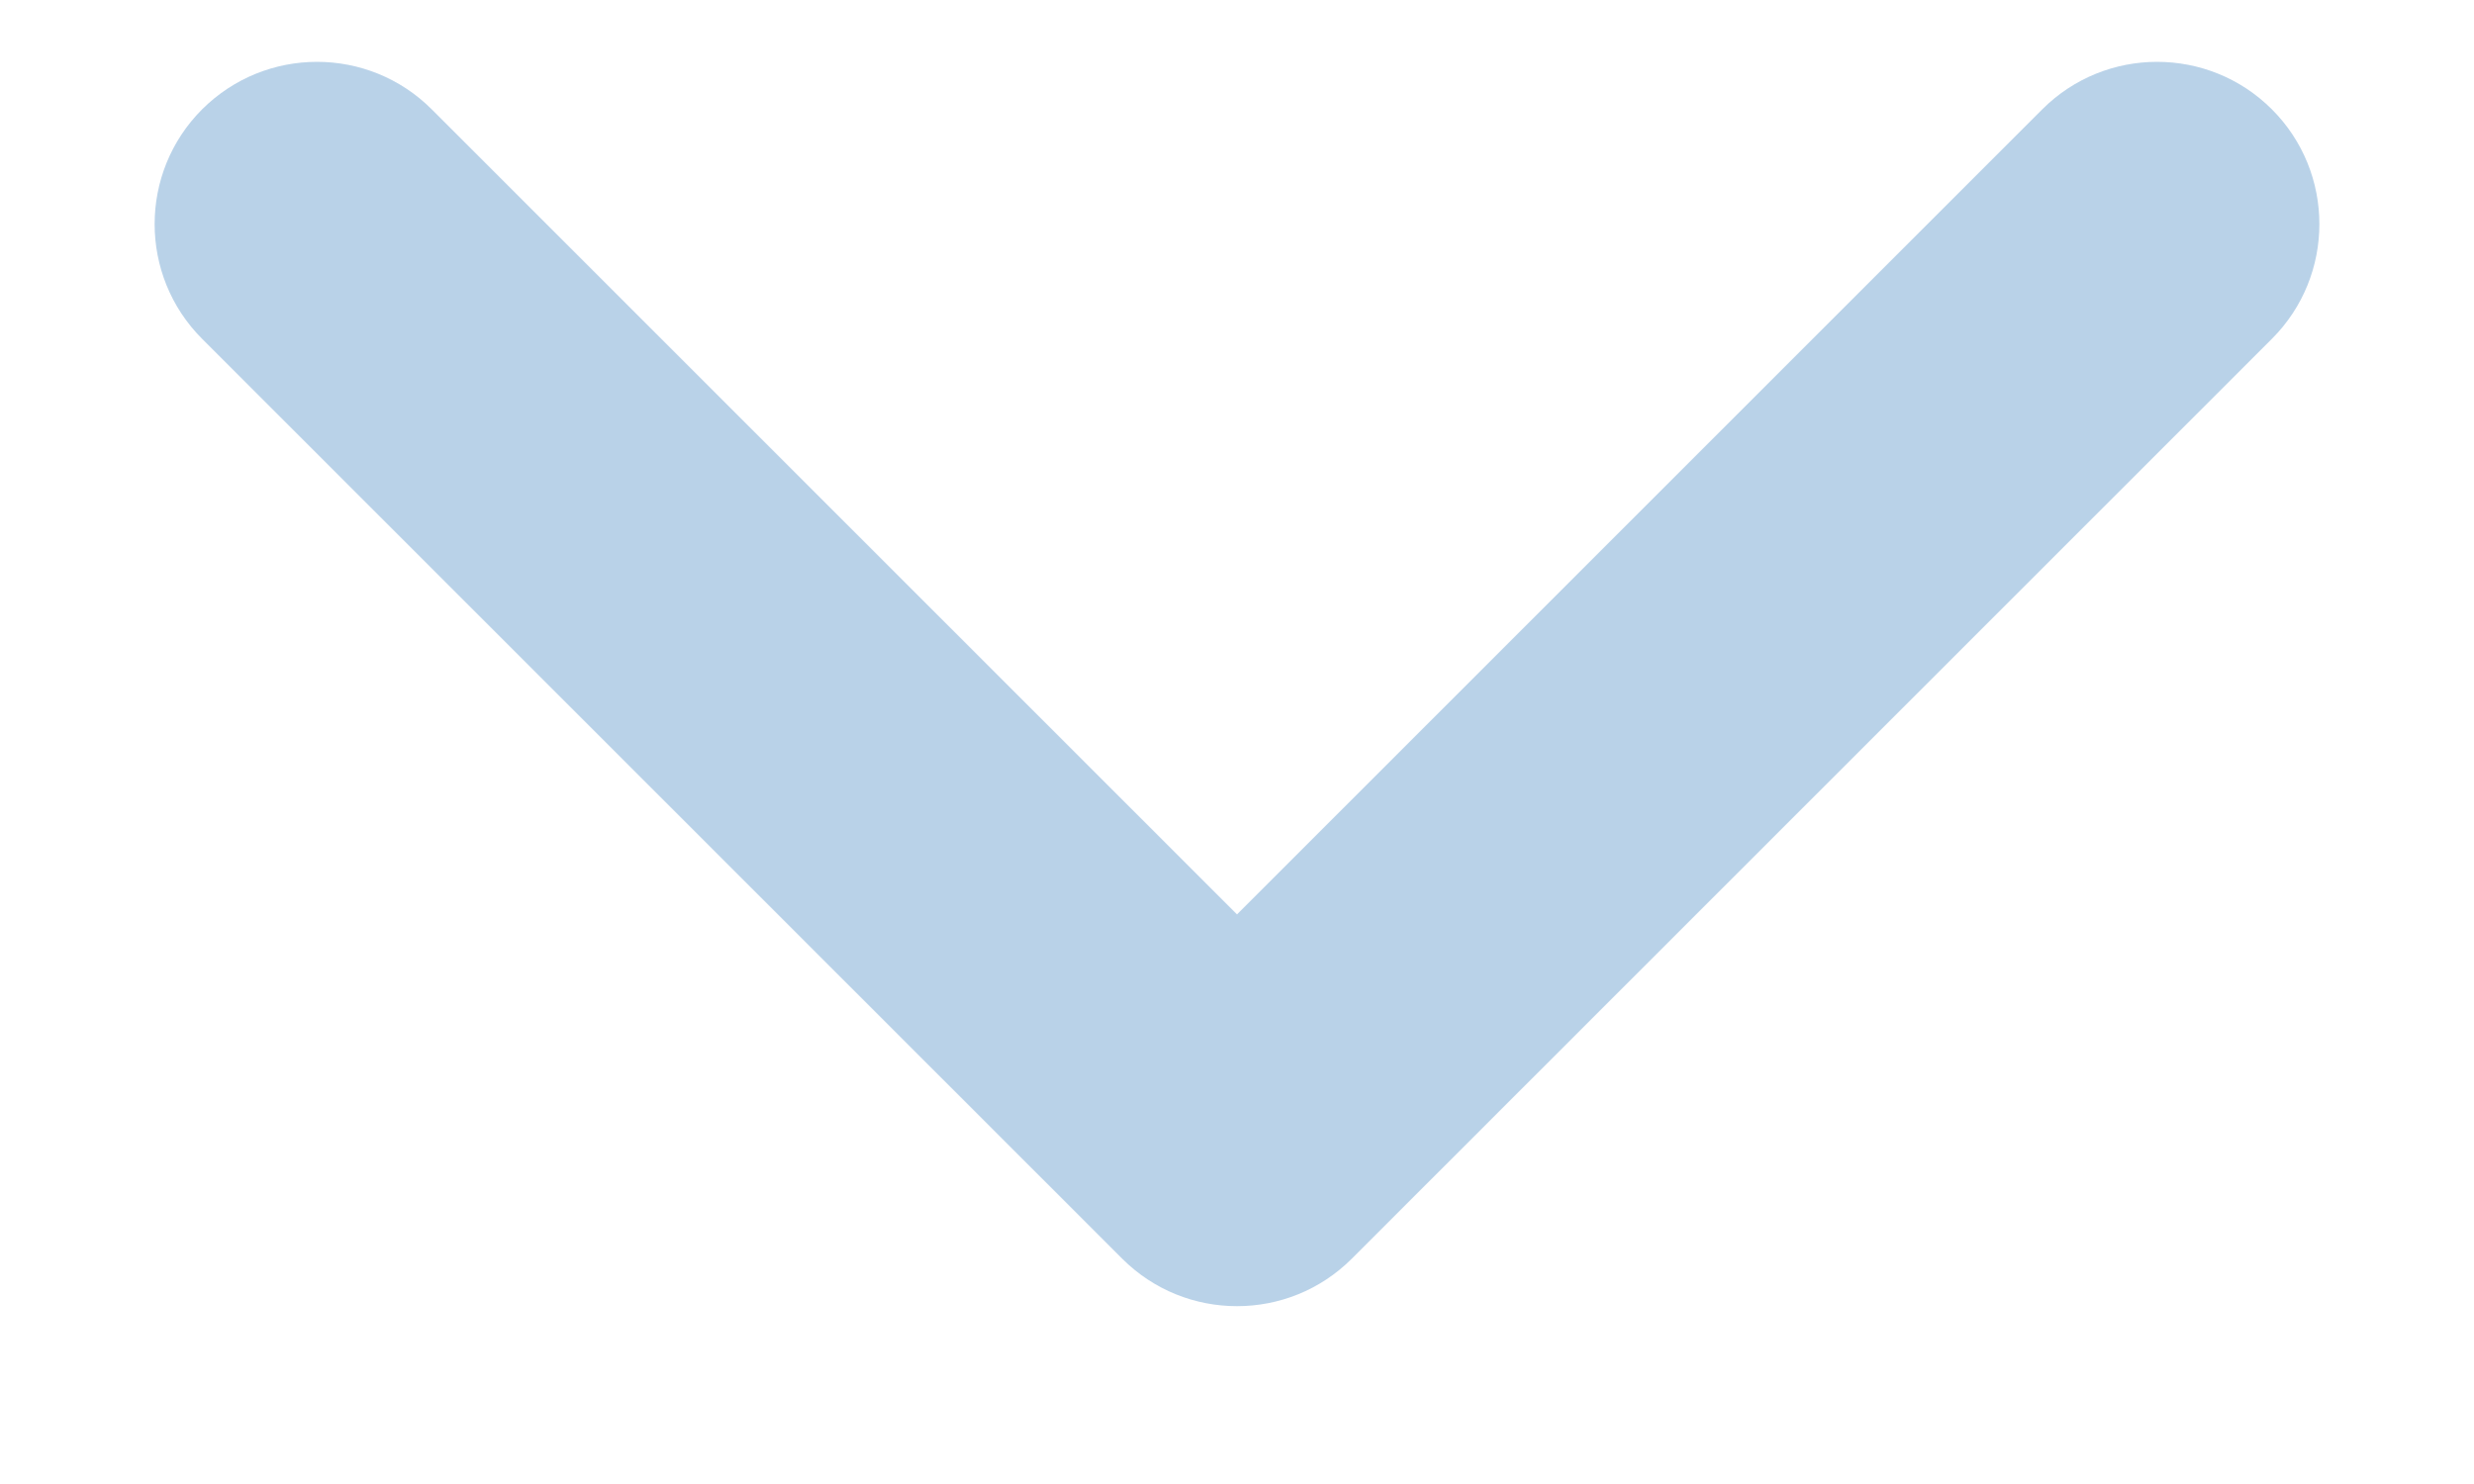 <svg width="10" height="6" viewBox="0 0 10 6" fill="none" xmlns="http://www.w3.org/2000/svg">
<path fill-rule="evenodd" clip-rule="evenodd" d="M9.183 0.442C9.439 0.698 9.439 1.114 9.183 1.37L5.464 5.089C5.208 5.345 4.792 5.345 4.536 5.089L0.817 1.37C0.561 1.114 0.561 0.698 0.817 0.442C1.074 0.186 1.489 0.186 1.745 0.442L5 3.697L8.255 0.442C8.511 0.186 8.927 0.186 9.183 0.442Z" fill="#B9D2E8"/>
</svg>
